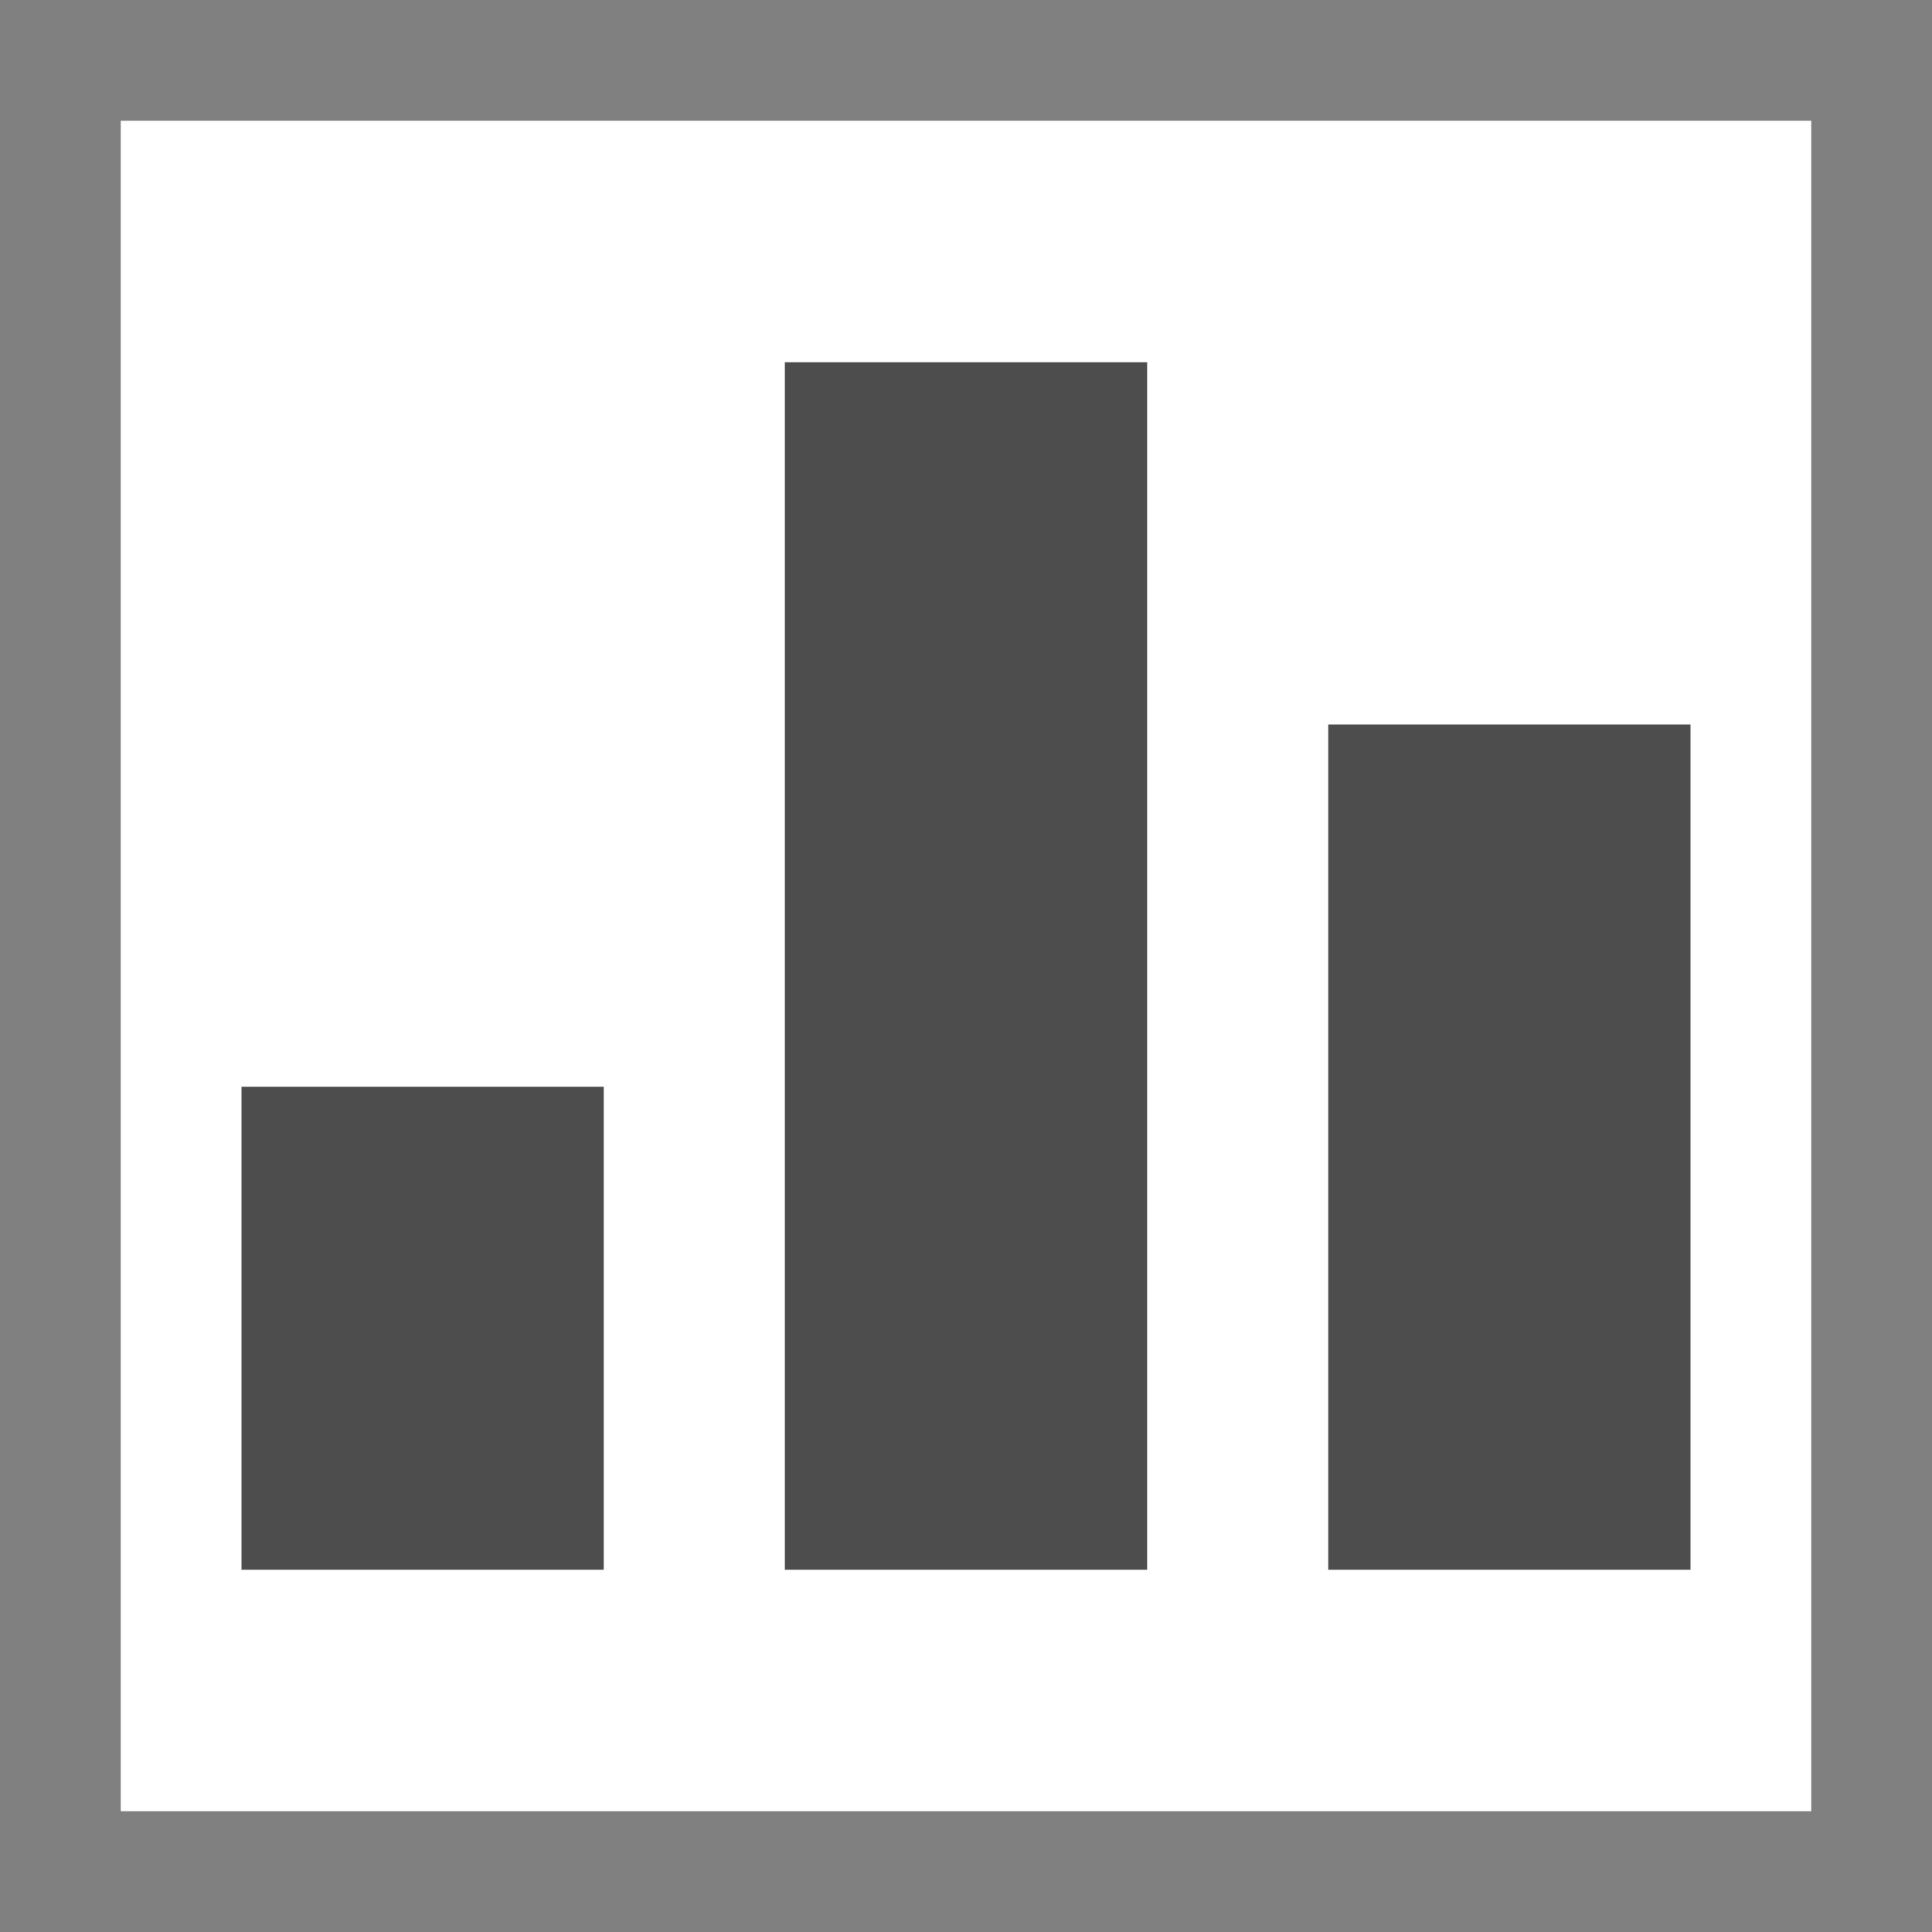 <svg xmlns="http://www.w3.org/2000/svg" xmlns:xlink="http://www.w3.org/1999/xlink" viewBox="0 0 16 16"><rect x="0" y="0" width="16" height="16" fill="#333333" stroke="none"/><defs><style>.cls-1{fill:#fff;}.cls-2{fill:gray;}.cls-3{fill:#4d4d4d;}</style><symbol id="Border_type" data-name="Border_type" viewBox="0 0 16 16"><rect class="cls-1" x="0.5" y="0.5" width="15" height="15"/><path class="cls-2" d="M15,1V15H1V1H15m1-1H0V16H16V0Z"/></symbol></defs><title>probability_distribution</title><g id="Layer_2" data-name="Layer 2"><g id="row4"><g id="probability_distribution"><use width="16" height="16" xlink:href="#Border_type"/><rect class="cls-3" x="2" y="9" width="3" height="4"/><rect class="cls-3" x="11" y="6" width="3" height="7"/><rect class="cls-3" x="6.5" y="3" width="3" height="10"/></g></g></g></svg>